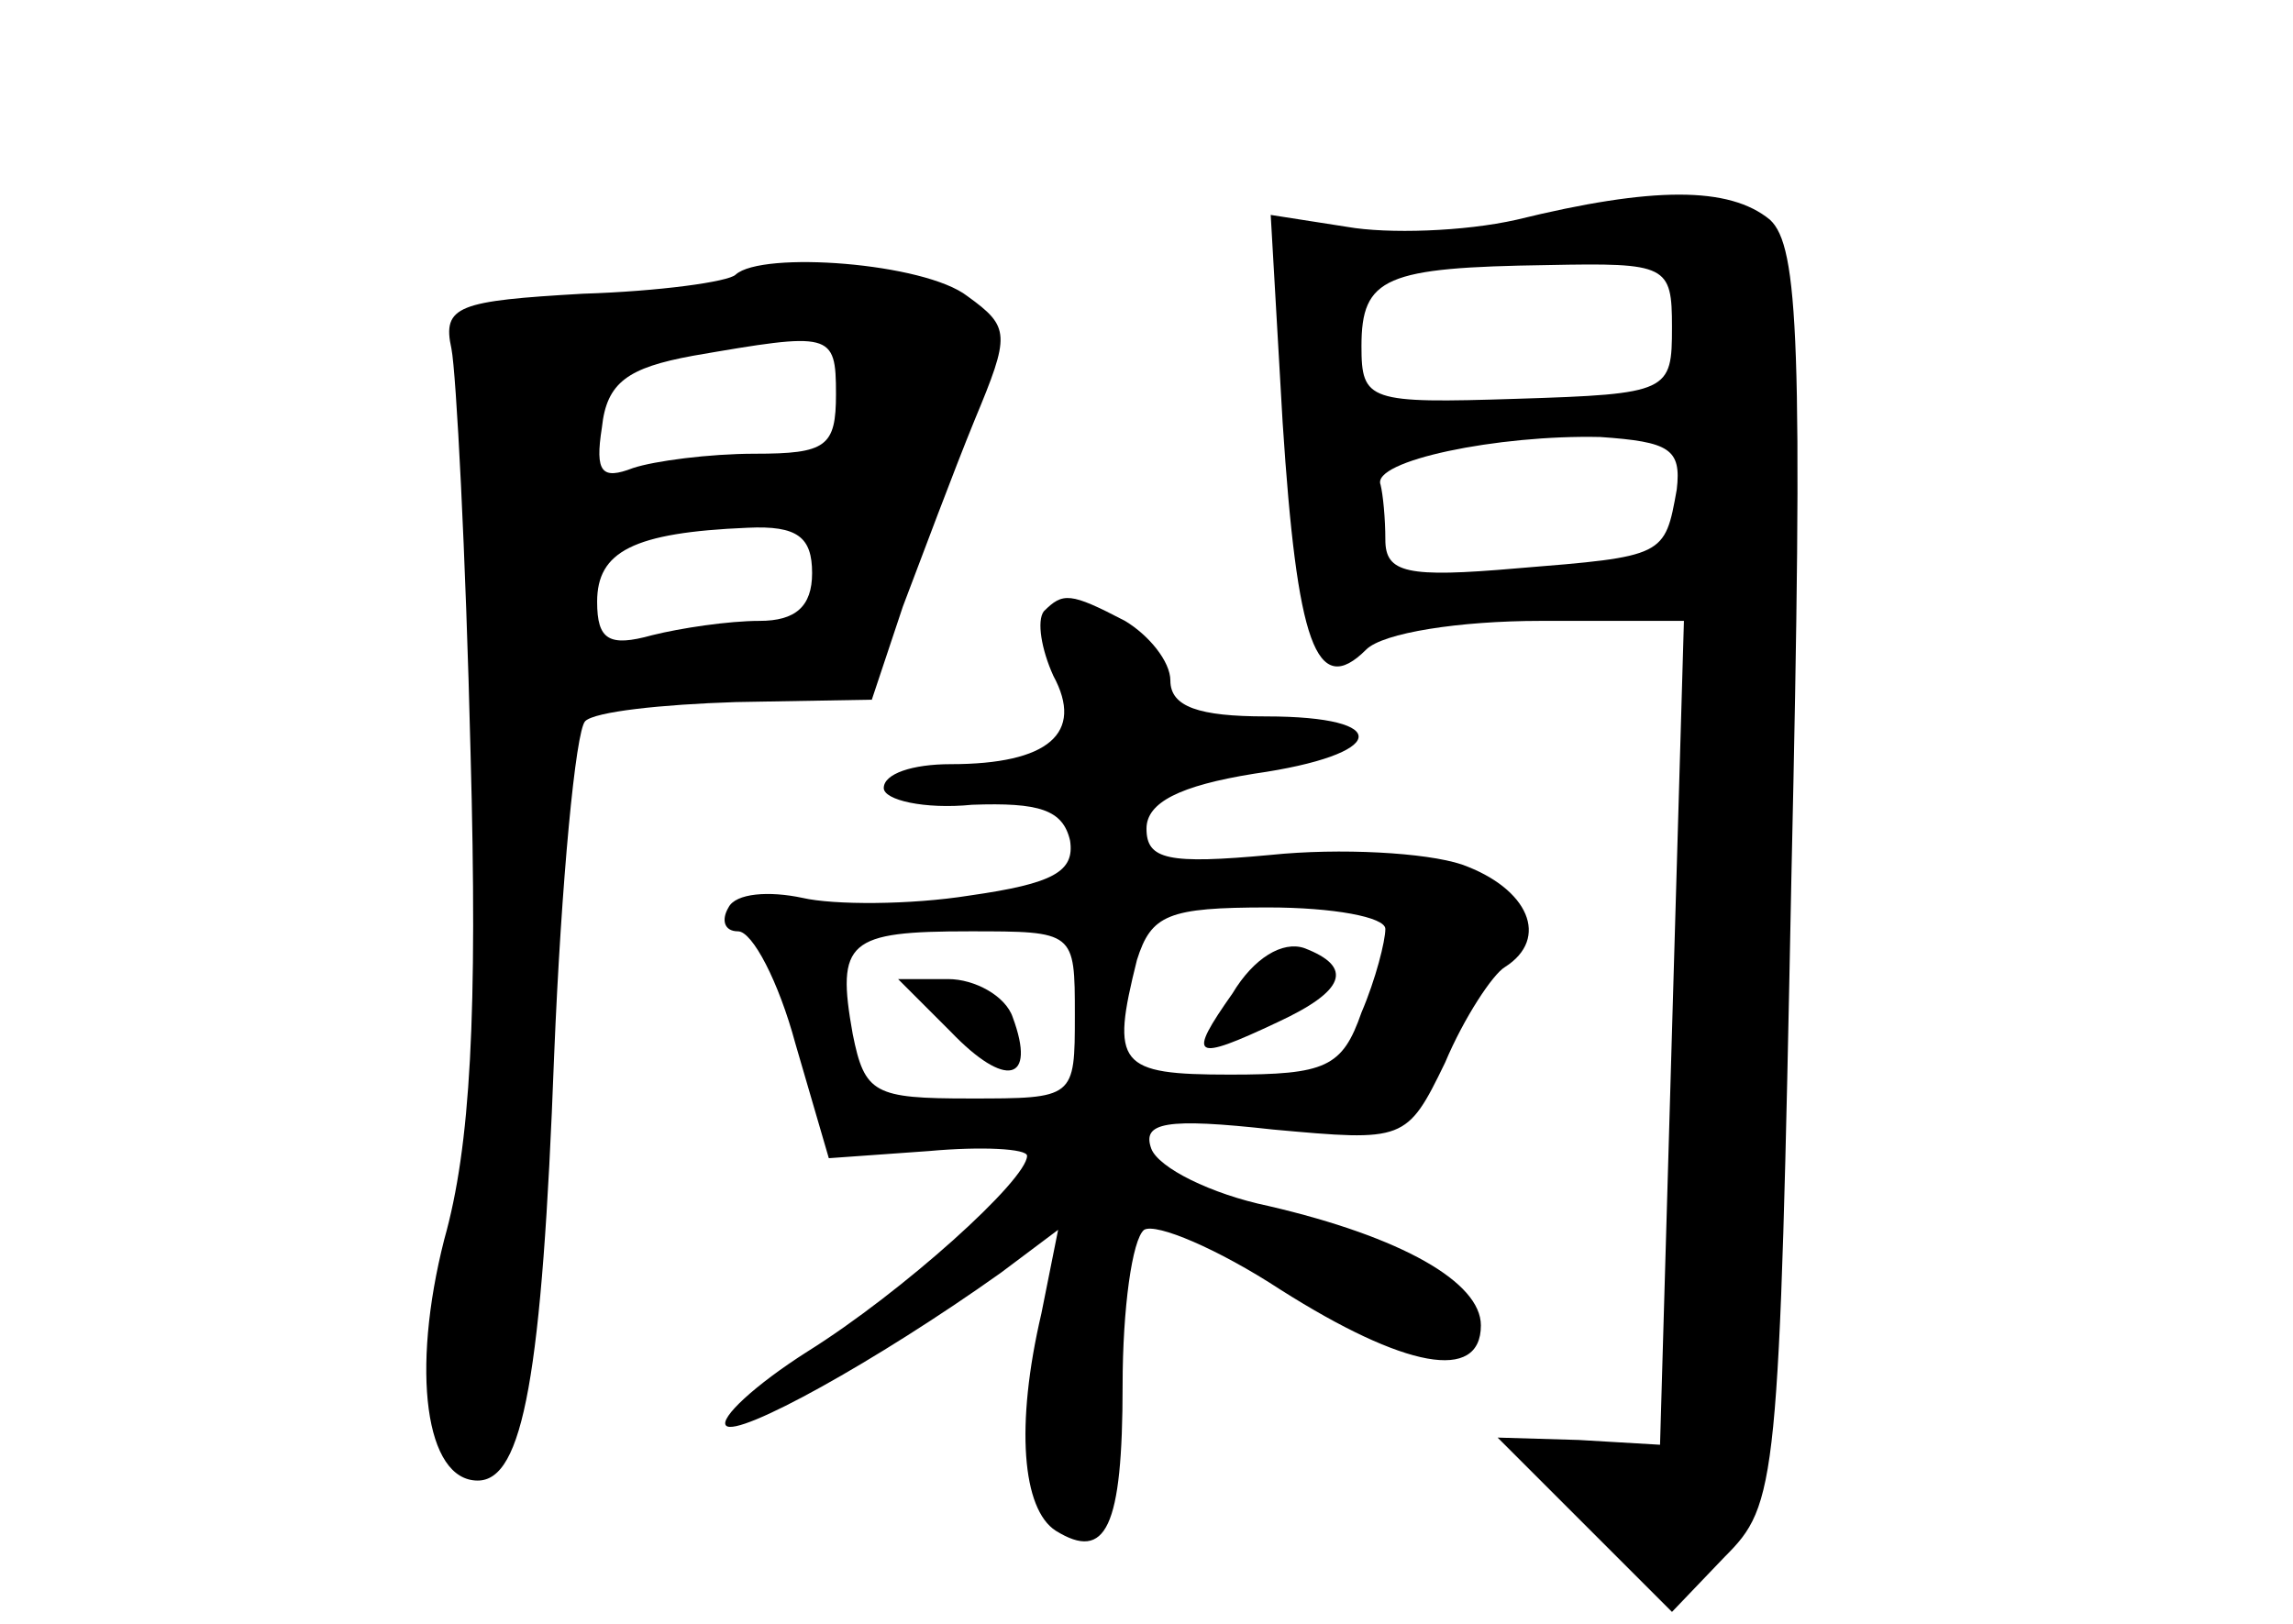 <?xml version="1.0" standalone="no"?>
<!DOCTYPE svg PUBLIC "-//W3C//DTD SVG 20010904//EN"
 "http://www.w3.org/TR/2001/REC-SVG-20010904/DTD/svg10.dtd">
<svg version="1.0" xmlns="http://www.w3.org/2000/svg"
 width="96pt" height="68pt" viewBox="0 0 96 68"
 preserveAspectRatio="xMidYMid meet">
<g transform="translate(0,68) scale(0.1,-0.1)"
fill="#000000" stroke="none">
<path d="M635 588 c-22 -5 -54 -6 -71 -3 l-32 5 5 -87 c6 -92 14 -116 35 -95
7 7 39 12 73 12 l60 0 -5 -172 -5 -173 -34 2 -34 1 36 -36 37 -37 22 23 c22
22 23 29 28 285 5 223 3 264 -9 275 -17 14 -49 14 -106 0z m65 -45 c0 -27 -1
-28 -65 -30 -62 -2 -65 -1 -65 22 0 29 10 33 78 34 50 1 52 0 52 -26z m2 -68
c-5 -28 -5 -28 -67 -33 -46 -4 -55 -2 -55 12 0 9 -1 19 -2 23 -4 10 49 21 92
20 29 -2 34 -5 32 -22z"/>
<path d="M308 565 c-3 -3 -32 -7 -64 -8 -52 -3 -59 -5 -55 -23 2 -10 6 -86 8
-169 3 -110 0 -165 -11 -204 -14 -55 -8 -101 14 -101 19 0 27 44 32 178 3 73
9 136 13 140 4 4 32 7 63 8 l57 1 13 39 c8 21 21 56 30 78 15 36 15 39 -3 52
-18 14 -86 19 -97 9z m42 -50 c0 -22 -4 -25 -34 -25 -19 0 -42 -3 -51 -6 -13
-5 -16 -2 -13 17 2 19 11 25 38 30 58 10 60 10 60 -16z m-10 -75 c0 -14 -7
-20 -22 -20 -13 0 -33 -3 -45 -6 -18 -5 -23 -2 -23 14 0 21 15 29 63 31 21 1
27 -4 27 -19z"/>
<path d="M437 424 c-3 -4 -1 -16 4 -27 13 -24 -2 -37 -43 -37 -16 0 -28 -4
-28 -10 0 -5 17 -9 37 -7 28 1 38 -2 41 -15 2 -13 -7 -18 -42 -23 -25 -4 -57
-4 -70 -1 -14 3 -28 2 -31 -4 -3 -5 -2 -10 4 -10 6 0 17 -21 24 -47 l14 -48
42 3 c22 2 41 1 41 -2 0 -10 -52 -57 -92 -82 -22 -14 -37 -28 -34 -31 5 -5 63
27 115 64 l24 18 -7 -35 c-11 -47 -8 -82 6 -91 21 -13 28 1 28 61 0 32 4 61 9
65 5 3 31 -8 57 -25 52 -33 84 -39 84 -15 0 18 -33 37 -89 50 -24 5 -46 16
-49 24 -4 11 6 13 51 8 55 -5 56 -5 72 28 8 19 20 37 25 40 19 12 10 33 -18
43 -15 5 -51 7 -80 4 -43 -4 -52 -2 -52 11 0 11 14 18 45 23 56 8 59 24 5 24
-28 0 -40 4 -40 15 0 8 -9 19 -19 25 -23 12 -26 12 -34 4z m143 -133 c0 -5 -4
-21 -10 -35 -8 -23 -15 -26 -55 -26 -47 0 -50 4 -39 48 6 19 13 22 55 22 27 0
49 -4 49 -9z m-130 -36 c0 -35 0 -35 -44 -35 -40 0 -44 2 -49 27 -7 39 -2 43
49 43 44 0 44 0 44 -35z"/>
<path d="M516 264 c-19 -27 -17 -29 19 -12 28 13 32 23 11 31 -9 3 -21 -4 -30
-19z"/>
<path d="M398 248 c23 -24 36 -21 26 6 -3 9 -16 16 -27 16 l-21 0 22 -22z"/>
</g>
</svg>
